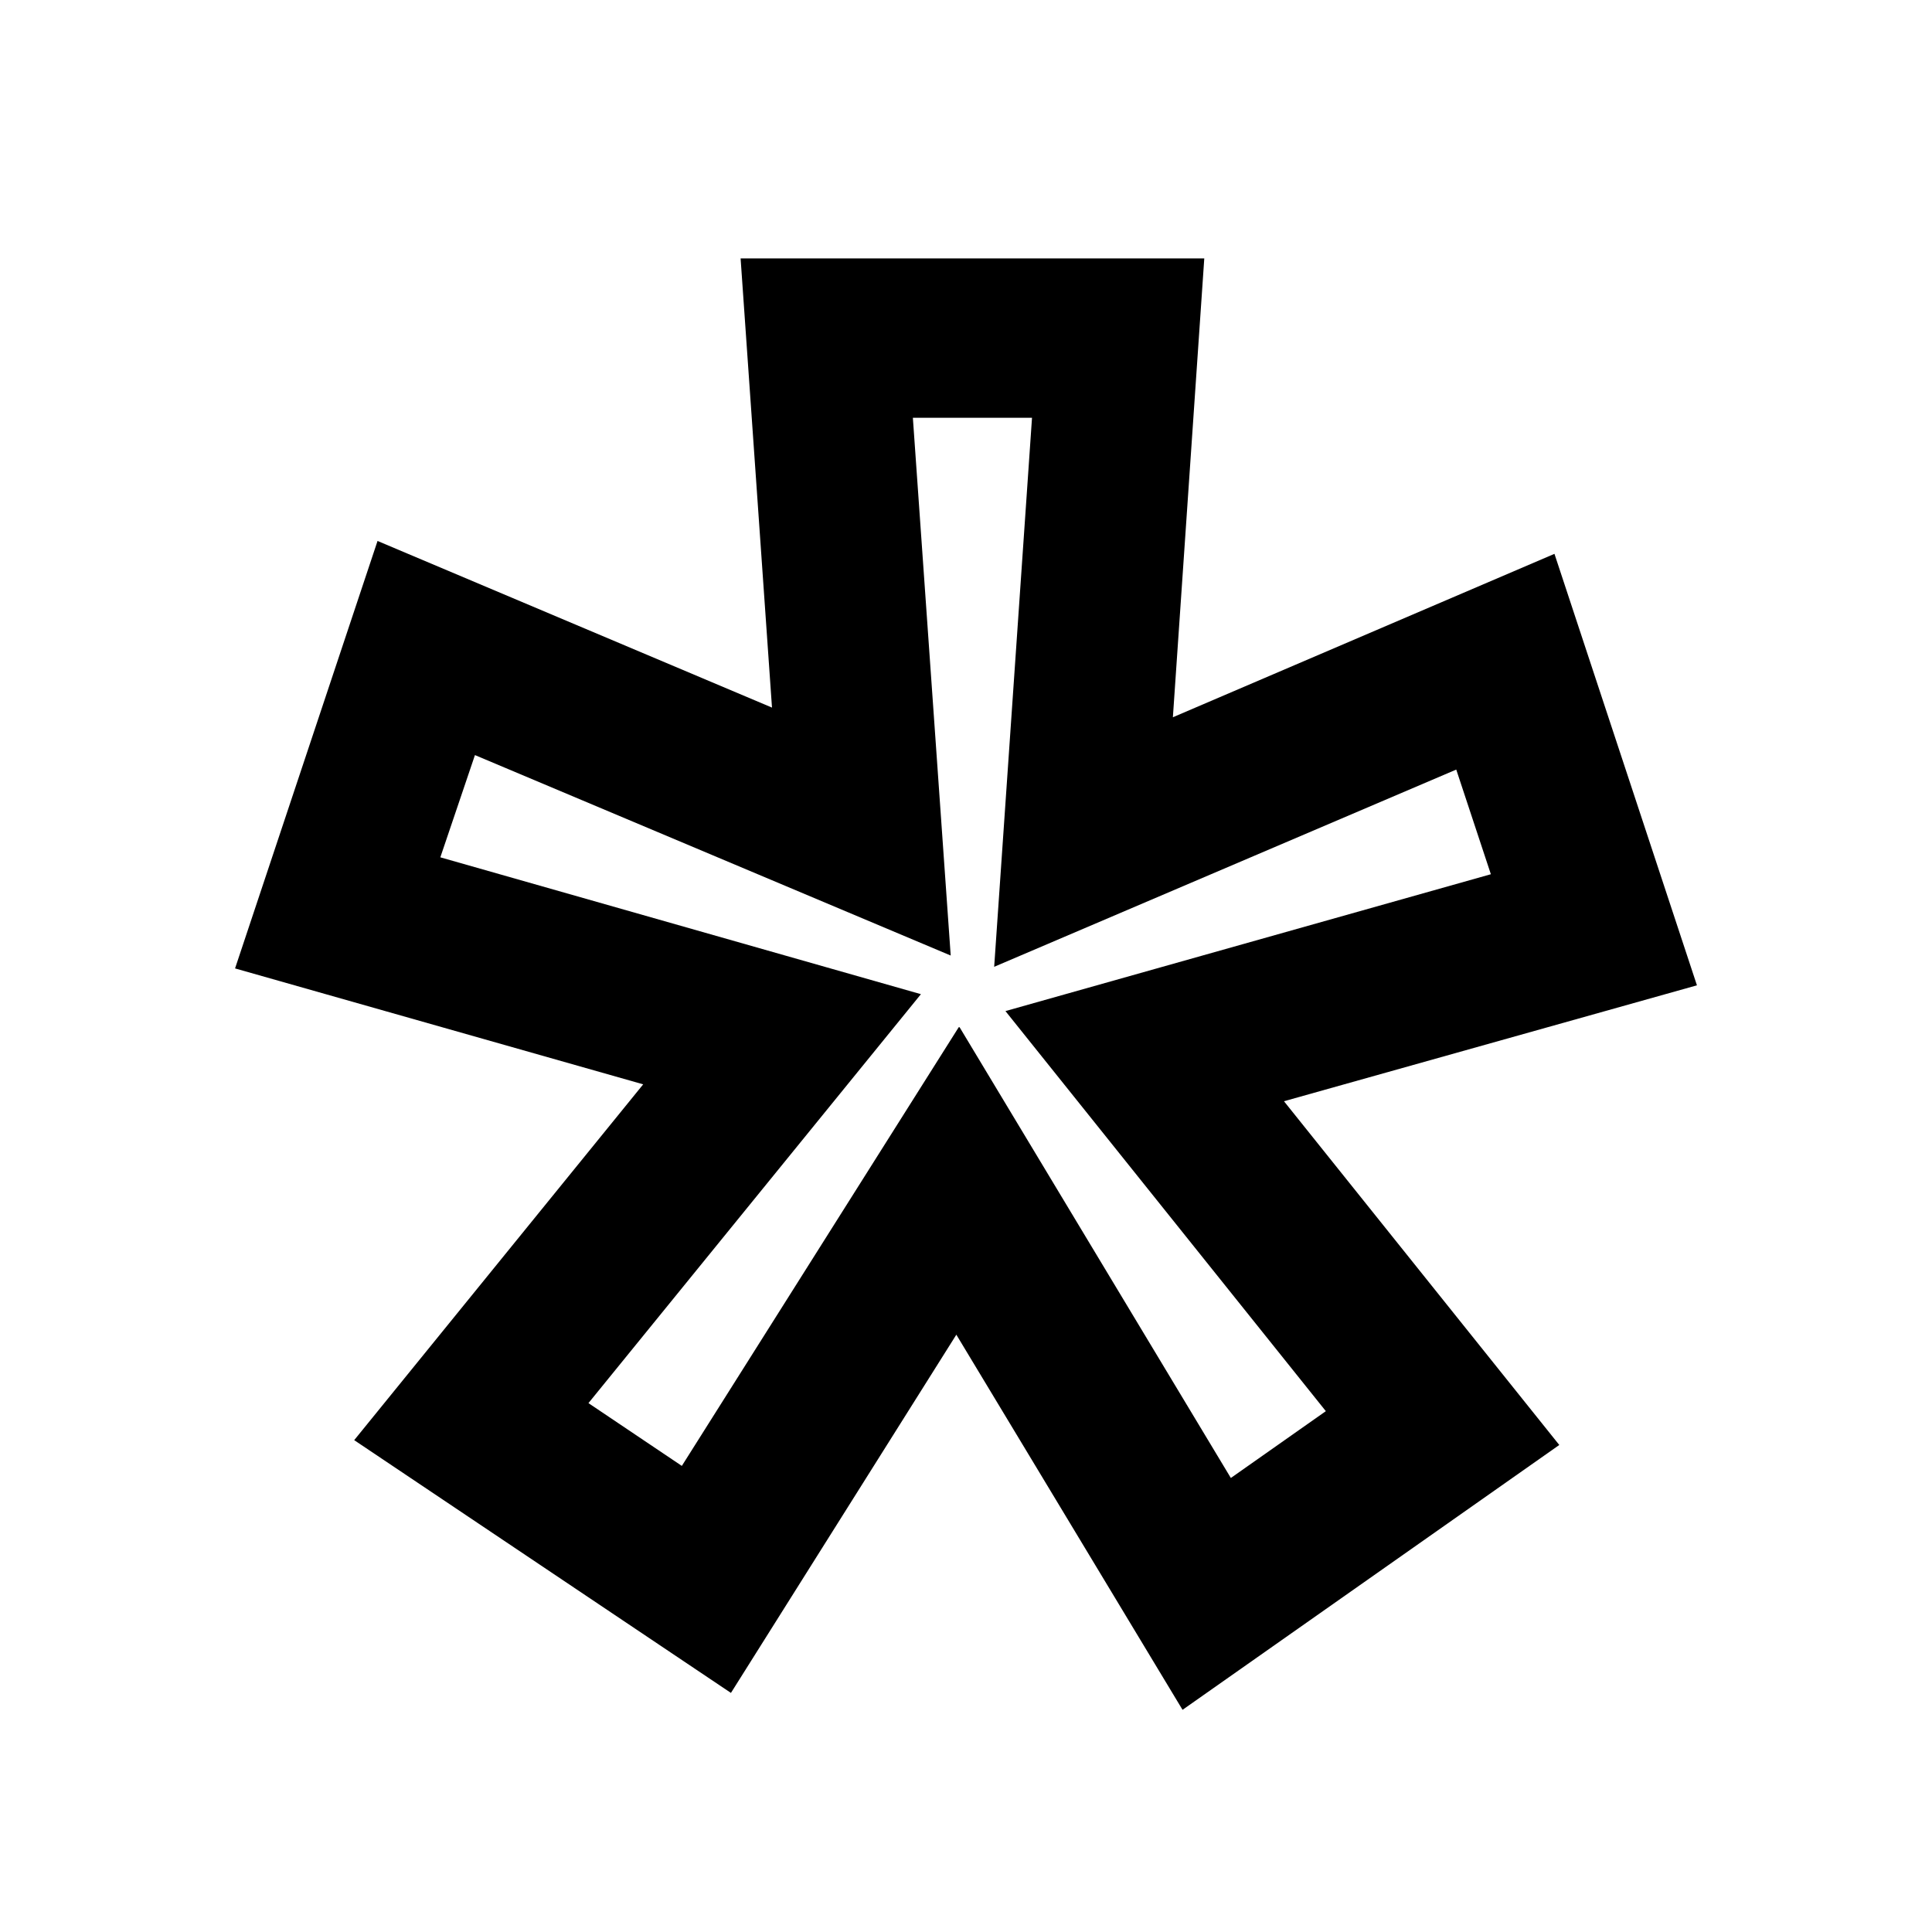 
<svg  xmlns="http://www.w3.org/2000/svg" viewBox="0 0 24 24">
  <path  d="M14.69,21.24l-2.81-4.66-2.8,4.45-4.68-3.14,3.59-4.42-5.07-1.44,1.77-5.31,4.9,2.07-.39-5.58h5.76l-.39,5.7,4.74-2.03,1.77,5.36-5.13,1.44,3.42,4.27-4.68,3.29ZM11.92,12.76l3.37,5.6,1.18-.83-3.98-4.97,6.03-1.7-.43-1.3-5.74,2.45.47-6.82h-1.48l.47,6.68-5.91-2.49-.43,1.27,5.97,1.7-4.13,5.08,1.16.78,3.44-5.45Z"/>
</svg>